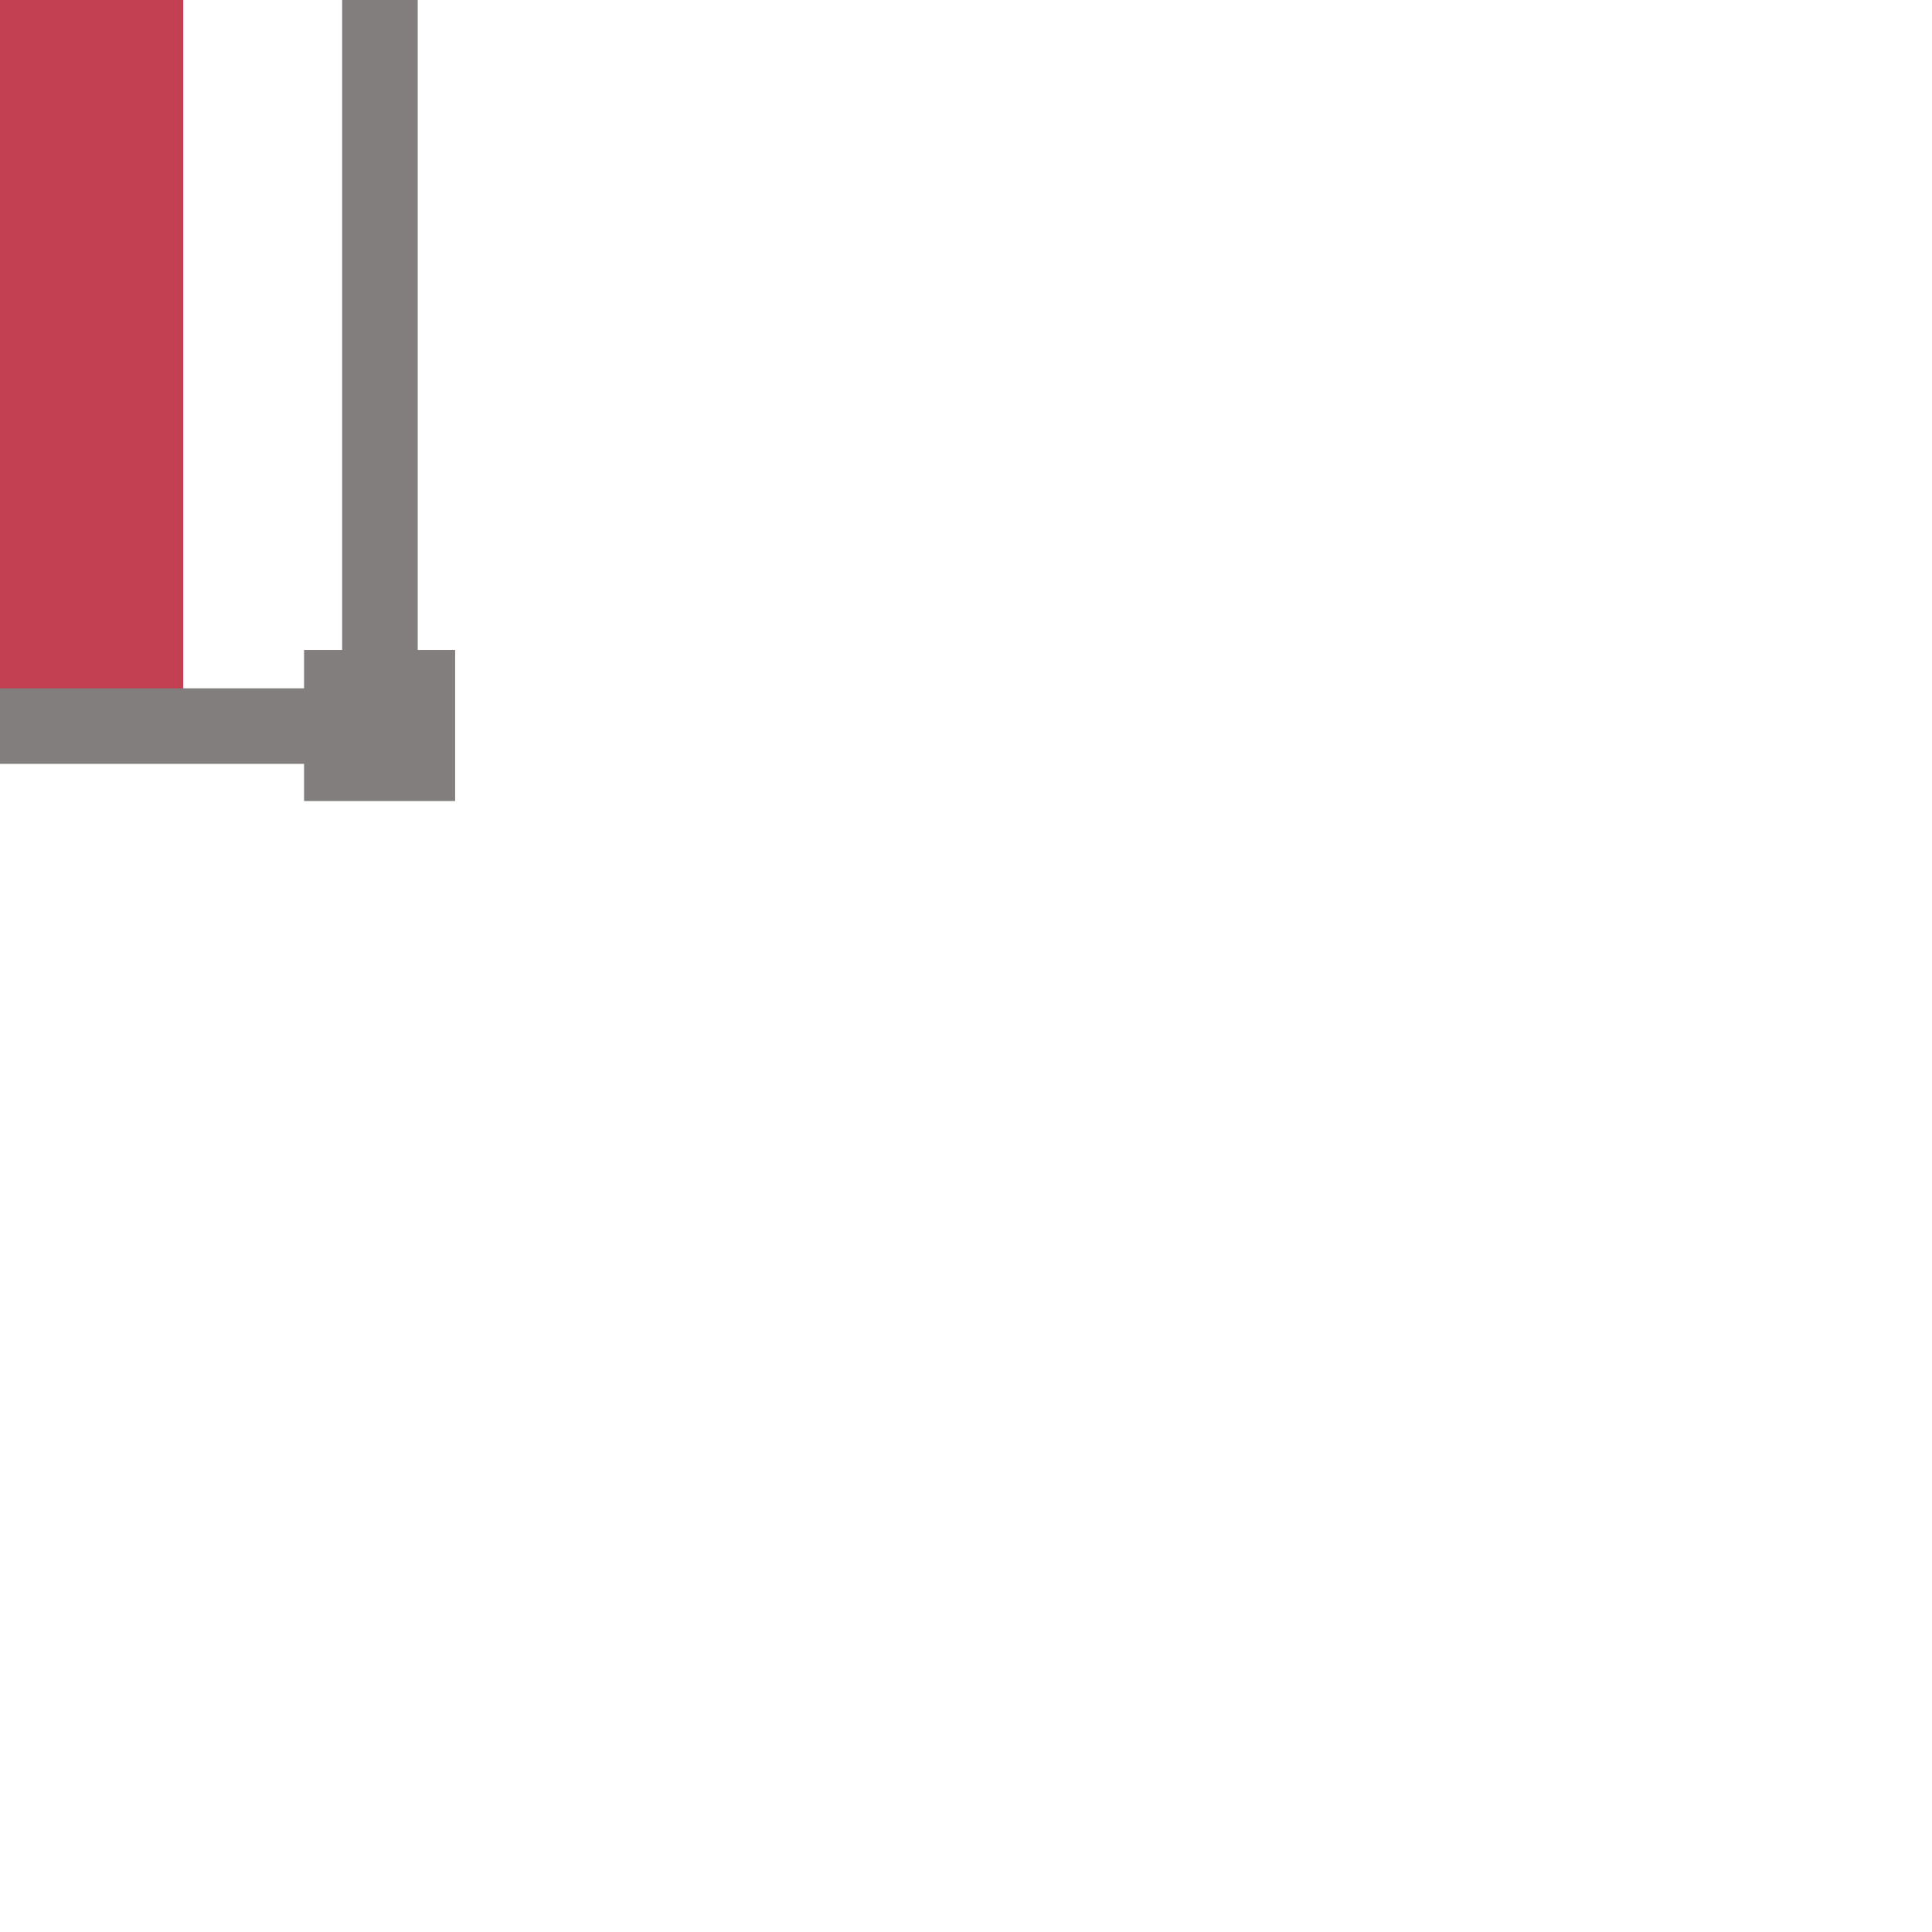 <?xml version="1.0" encoding="UTF-8" standalone="no"?>
<!DOCTYPE svg PUBLIC "-//W3C//DTD SVG 1.1//EN" "http://www.w3.org/Graphics/SVG/1.1/DTD/svg11.dtd">
<svg width="100%" height="100%" viewBox="0 0 290 290" version="1.1" xmlns="http://www.w3.org/2000/svg" xmlns:xlink="http://www.w3.org/1999/xlink" xml:space="preserve" xmlns:serif="http://www.serif.com/" style="fill-rule:evenodd;clip-rule:evenodd;">
    <g transform="matrix(0.004,0,0,0.004,-5443.37,-3178.67)">
        <rect x="1.3252e+06" y="779528" width="42519.7" height="42519.7" style="fill:rgb(195,64,82);fill-rule:nonzero;stroke:rgb(128,168,255);stroke-width:0.57px;"/>
    </g>
    <g id="Leiterbahnen">
        <g transform="matrix(0.004,0,0,0.004,-5855.12,-4414.24)">
            <rect x="1.46424e+06" y="1.0975e+06" width="992.126" height="2409.45" style="fill:rgb(130,126,125);stroke:rgb(128,134,255);stroke-width:0.57px;"/>
        </g>
        <g transform="matrix(0.004,0,0,0.004,-5855.12,-4414.24)">
            <rect x="1.42668e+06" y="1.0975e+06" width="992.126" height="2409.45" style="fill:rgb(130,126,125);stroke:rgb(128,134,255);stroke-width:0.57px;"/>
        </g>
        <g transform="matrix(0.004,0,0,0.004,-5855.12,-4414.24)">
            <rect x="1.41246e+06" y="1.09893e+06" width="2834.65" height="15533.9" style="fill:rgb(130,126,125);stroke:rgb(128,134,255);stroke-width:0.57px;"/>
        </g>
        <g transform="matrix(0.004,0,0,0.004,-5855.12,-4414.24)">
            <rect x="1.41246e+06" y="1.09893e+06" width="11962.2" height="992.126" style="fill:rgb(130,126,125);stroke:rgb(128,134,255);stroke-width:0.57px;"/>
        </g>
        <g transform="matrix(0.004,0,0,0.004,-5855.12,-4414.24)">
            <rect x="1.41104e+06" y="1.0638e+06" width="5669.29" height="5669.29" style="fill:rgb(130,126,125);stroke:rgb(128,134,255);stroke-width:0.57px;"/>
        </g>
        <g transform="matrix(0.004,0,0,0.004,-5855.12,-4414.24)">
            <rect x="1.47519e+06" y="1.12795e+06" width="5669.29" height="5669.29" style="fill:rgb(130,126,125);stroke:rgb(128,134,255);stroke-width:0.57px;"/>
        </g>
        <g transform="matrix(0.004,0,0,0.004,-5855.12,-4414.24)">
            <rect x="1.47519e+06" y="1.0638e+06" width="5669.29" height="5669.29" style="fill:rgb(130,126,125);stroke:rgb(128,134,255);stroke-width:0.57px;"/>
        </g>
        <g transform="matrix(0.004,0,0,0.004,-5855.12,-4414.24)">
            <rect x="1.41104e+06" y="1.12795e+06" width="5669.29" height="5669.29" style="fill:rgb(130,126,125);stroke:rgb(128,134,255);stroke-width:0.57px;"/>
        </g>
        <g transform="matrix(0.004,0,0,0.004,-5855.12,-4414.24)">
            <rect x="1.41104e+06" y="1.11163e+06" width="5669.29" height="5669.29" style="fill:rgb(130,126,125);stroke:rgb(128,134,255);stroke-width:0.57px;"/>
        </g>
        <g transform="matrix(0.004,0,0,0.004,-5855.12,-4414.24)">
            <rect x="1.44241e+06" y="1.11896e+06" width="992.126" height="13266.1" style="fill:rgb(130,126,125);stroke:rgb(128,134,255);stroke-width:0.57px;"/>
        </g>
        <g transform="matrix(0.004,0,0,0.004,-5855.12,-4414.24)">
            <rect x="1.41633e+06" y="1.12939e+06" width="27070.9" height="2834.65" style="fill:rgb(130,126,125);stroke:rgb(128,134,255);stroke-width:0.57px;"/>
        </g>
        <g transform="matrix(0.004,0,0,0.004,-5855.12,-4414.24)">
            <rect x="1.44241e+06" y="1.06519e+06" width="992.126" height="13266.1" style="fill:rgb(130,126,125);stroke:rgb(128,134,255);stroke-width:0.57px;"/>
        </g>
        <g transform="matrix(0.004,0,0,0.004,-5855.12,-4414.24)">
            <rect x="1.41633e+06" y="1.06519e+06" width="27070.9" height="2834.65" style="fill:rgb(130,126,125);stroke:rgb(128,134,255);stroke-width:0.57px;"/>
        </g>
        <g transform="matrix(0.004,0,0,0.004,-5855.12,-4414.24)">
            <rect x="1.4485e+06" y="1.11896e+06" width="992.126" height="13266.1" style="fill:rgb(130,126,125);stroke:rgb(128,134,255);stroke-width:0.57px;"/>
        </g>
        <g transform="matrix(0.004,0,0,0.004,-5855.12,-4414.24)">
            <rect x="1.4485e+06" y="1.12939e+06" width="27070.9" height="2834.65" style="fill:rgb(130,126,125);stroke:rgb(128,134,255);stroke-width:0.57px;"/>
        </g>
        <g transform="matrix(0.004,0,0,0.004,-5855.12,-4414.24)">
            <rect x="1.4485e+06" y="1.06519e+06" width="992.126" height="13266.1" style="fill:rgb(130,126,125);stroke:rgb(128,134,255);stroke-width:0.57px;"/>
        </g>
        <g transform="matrix(0.004,0,0,0.004,-5855.12,-4414.24)">
            <rect x="1.4485e+06" y="1.06519e+06" width="27070.9" height="2834.65" style="fill:rgb(130,126,125);stroke:rgb(128,134,255);stroke-width:0.57px;"/>
        </g>
        <g transform="matrix(0.004,0,0,0.004,-5855.12,-4414.24)">
            <rect x="1.47662e+06" y="1.06889e+06" width="2834.65" height="29593.7" style="fill:rgb(130,126,125);stroke:rgb(128,134,255);stroke-width:0.57px;"/>
        </g>
        <g transform="matrix(0.004,0,0,0.004,-5855.12,-4414.24)">
            <rect x="1.4675e+06" y="1.09749e+06" width="11962.2" height="992.126" style="fill:rgb(130,126,125);stroke:rgb(128,134,255);stroke-width:0.57px;"/>
        </g>
        <g transform="matrix(0.004,0,0,0.004,-5855.12,-4414.24)">
            <rect x="1.47662e+06" y="1.09894e+06" width="2834.65" height="29593.7" style="fill:rgb(130,126,125);stroke:rgb(128,134,255);stroke-width:0.57px;"/>
        </g>
        <g transform="matrix(0.004,0,0,0.004,-5855.12,-4414.24)">
            <rect x="1.4675e+06" y="1.09894e+06" width="11962.2" height="992.126" style="fill:rgb(130,126,125);stroke:rgb(128,134,255);stroke-width:0.57px;"/>
        </g>
        <g transform="matrix(0.004,0,0,0.004,-5855.12,-4414.24)">
            <rect x="1.41245e+06" y="1.06889e+06" width="2834.65" height="29593.7" style="fill:rgb(130,126,125);stroke:rgb(128,134,255);stroke-width:0.57px;"/>
        </g>
        <g transform="matrix(0.004,0,0,0.004,-5855.12,-4414.24)">
            <rect x="1.41245e+06" y="1.09749e+06" width="11962.2" height="992.126" style="fill:rgb(130,126,125);stroke:rgb(128,134,255);stroke-width:0.57px;"/>
        </g>
    </g>
    <g id="Widerstände">
        <g transform="matrix(0.004,0,0,0.004,-8325.22,-4825.94)">
            <path d="M2.01883e+06,1.19684e+06L2.01883e+06,1.19755e+06L2.01954e+06,1.19755e+06L2.01954e+06,1.19741e+06L2.02209e+06,1.19741e+06L2.02209e+06,1.19755e+06L2.0228e+06,1.19755e+06L2.0228e+06,1.19684e+06L2.02209e+06,1.19684e+06L2.02209e+06,1.19699e+06L2.01954e+06,1.19699e+06L2.01954e+06,1.19684e+06L2.01883e+06,1.19684e+06Z" style="fill:rgb(205,203,203);fill-rule:nonzero;stroke:rgb(255,157,157);stroke-width:0.57px;"/>
        </g>
        <g transform="matrix(0.004,0,0,0.004,-8325.22,-4825.94)">
            <path d="M2.03783e+06,1.21832e+06L2.03783e+06,1.21903e+06L2.03854e+06,1.21903e+06L2.03854e+06,1.21888e+06L2.04392e+06,1.21888e+06L2.04392e+06,1.21903e+06L2.04463e+06,1.21903e+06L2.04463e+06,1.21832e+06L2.04392e+06,1.21832e+06L2.04392e+06,1.21846e+06L2.03854e+06,1.21846e+06L2.03854e+06,1.21832e+06L2.03783e+06,1.21832e+06Z" style="fill:rgb(205,203,203);fill-rule:nonzero;stroke:rgb(255,157,157);stroke-width:0.57px;"/>
        </g>
        <g transform="matrix(0.004,0,0,0.004,-8325.22,-4825.94)">
            <path d="M2.05965e+06,1.19829e+06L2.05965e+06,1.199e+06L2.06036e+06,1.199e+06L2.06036e+06,1.19886e+06L2.06291e+06,1.19886e+06L2.06291e+06,1.199e+06L2.06362e+06,1.199e+06L2.06362e+06,1.19829e+06L2.06291e+06,1.19829e+06L2.06291e+06,1.19843e+06L2.06036e+06,1.19843e+06L2.06036e+06,1.19829e+06L2.05965e+06,1.19829e+06Z" style="fill:rgb(205,203,203);fill-rule:nonzero;stroke:rgb(255,157,157);stroke-width:0.57px;"/>
        </g>
        <g transform="matrix(0.004,0,0,0.004,-8325.22,-4825.94)">
            <path d="M2.05965e+06,1.19684e+06L2.05965e+06,1.19755e+06L2.06036e+06,1.19755e+06L2.06036e+06,1.19741e+06L2.06291e+06,1.19741e+06L2.06291e+06,1.19755e+06L2.06362e+06,1.19755e+06L2.06362e+06,1.19684e+06L2.06291e+06,1.19684e+06L2.06291e+06,1.19699e+06L2.06036e+06,1.19699e+06L2.06036e+06,1.19684e+06L2.05965e+06,1.19684e+06Z" style="fill:rgb(205,203,203);fill-rule:nonzero;stroke:rgb(255,157,157);stroke-width:0.57px;"/>
        </g>
        <g transform="matrix(0.004,0,0,0.004,-8325.22,-4825.94)">
            <path d="M2.01883e+06,1.19829e+06L2.01883e+06,1.199e+06L2.01954e+06,1.199e+06L2.01954e+06,1.19886e+06L2.02209e+06,1.19886e+06L2.02209e+06,1.199e+06L2.0228e+06,1.199e+06L2.0228e+06,1.19829e+06L2.02209e+06,1.19829e+06L2.02209e+06,1.19843e+06L2.01954e+06,1.19843e+06L2.01954e+06,1.19829e+06L2.01883e+06,1.19829e+06Z" style="fill:rgb(205,203,203);fill-rule:nonzero;stroke:rgb(255,157,157);stroke-width:0.57px;"/>
        </g>
        <g transform="matrix(0.004,0,0,0.004,-8325.22,-4825.94)">
            <path d="M2.04392e+06,1.17738e+06L2.04392e+06,1.17753e+06L2.04463e+06,1.17753e+06L2.04463e+06,1.17682e+06L2.04392e+06,1.17682e+06L2.04392e+06,1.17696e+06L2.03854e+06,1.17696e+06L2.03854e+06,1.17682e+06L2.03783e+06,1.17682e+06L2.03783e+06,1.17753e+06L2.03854e+06,1.17753e+06L2.03854e+06,1.17738e+06" style="fill:rgb(205,203,203);fill-rule:nonzero;stroke:rgb(255,157,157);stroke-width:0.57px;"/>
        </g>
    </g>
    <g id="Kontaktlöcher">
        <g transform="matrix(0.004,0,0,0.004,-7090.19,-4825.93)">
            <rect x="1.74033e+06" y="1.17696e+06" width="425.197" height="425.197" style="fill:rgb(149,145,144);stroke:rgb(255,157,157);stroke-width:0.57px;"/>
        </g>
        <g transform="matrix(0.004,0,0,0.004,-7090.19,-4825.93)">
            <rect x="1.76542e+06" y="1.19843e+06" width="425.197" height="425.197" style="fill:rgb(149,145,144);stroke:rgb(255,157,157);stroke-width:0.57px;"/>
        </g>
        <g transform="matrix(0.004,0,0,0.004,-7090.19,-4825.93)">
            <rect x="1.76216e+06" y="1.19699e+06" width="425.197" height="425.197" style="fill:rgb(149,145,144);stroke:rgb(255,157,157);stroke-width:0.57px;"/>
        </g>
        <g transform="matrix(0.004,0,0,0.004,-7090.19,-4825.93)">
            <rect x="1.7246e+06" y="1.19843e+06" width="425.197" height="425.197" style="fill:rgb(149,145,144);stroke:rgb(255,157,157);stroke-width:0.57px;"/>
        </g>
        <g transform="matrix(0.004,0,0,0.004,-7090.19,-4825.93)">
            <rect x="1.76216e+06" y="1.19843e+06" width="425.197" height="425.197" style="fill:rgb(149,145,144);stroke:rgb(255,157,157);stroke-width:0.57px;"/>
        </g>
        <g transform="matrix(0.004,0,0,0.004,-7090.19,-4825.93)">
            <rect x="1.74643e+06" y="1.17696e+06" width="425.197" height="425.197" style="fill:rgb(149,145,144);stroke:rgb(255,157,157);stroke-width:0.57px;"/>
        </g>
        <g transform="matrix(0.004,0,0,0.004,-7090.19,-4825.93)">
            <rect x="1.76542e+06" y="1.19699e+06" width="425.197" height="425.197" style="fill:rgb(149,145,144);stroke:rgb(255,157,157);stroke-width:0.57px;"/>
        </g>
        <g transform="matrix(0.004,0,0,0.004,-7090.19,-4825.93)">
            <rect x="1.7246e+06" y="1.19699e+06" width="425.197" height="425.197" style="fill:rgb(149,145,144);stroke:rgb(255,157,157);stroke-width:0.57px;"/>
        </g>
        <g transform="matrix(0.004,0,0,0.004,-7090.19,-4825.93)">
            <rect x="1.72134e+06" y="1.19843e+06" width="425.197" height="425.197" style="fill:rgb(149,145,144);stroke:rgb(255,157,157);stroke-width:0.57px;"/>
        </g>
        <g transform="matrix(0.004,0,0,0.004,-7090.19,-4825.93)">
            <rect x="1.72134e+06" y="1.19699e+06" width="425.197" height="425.197" style="fill:rgb(149,145,144);stroke:rgb(255,157,157);stroke-width:0.57px;"/>
        </g>
        <g transform="matrix(0.004,0,0,0.004,-7090.19,-4825.93)">
            <rect x="1.74033e+06" y="1.21846e+06" width="425.197" height="425.197" style="fill:rgb(149,145,144);stroke:rgb(255,157,157);stroke-width:0.57px;"/>
        </g>
        <g transform="matrix(0.004,0,0,0.004,-7090.19,-4825.93)">
            <rect x="1.74643e+06" y="1.21846e+06" width="425.197" height="425.197" style="fill:rgb(149,145,144);stroke:rgb(255,157,157);stroke-width:0.57px;"/>
        </g>
    </g>
</svg>
